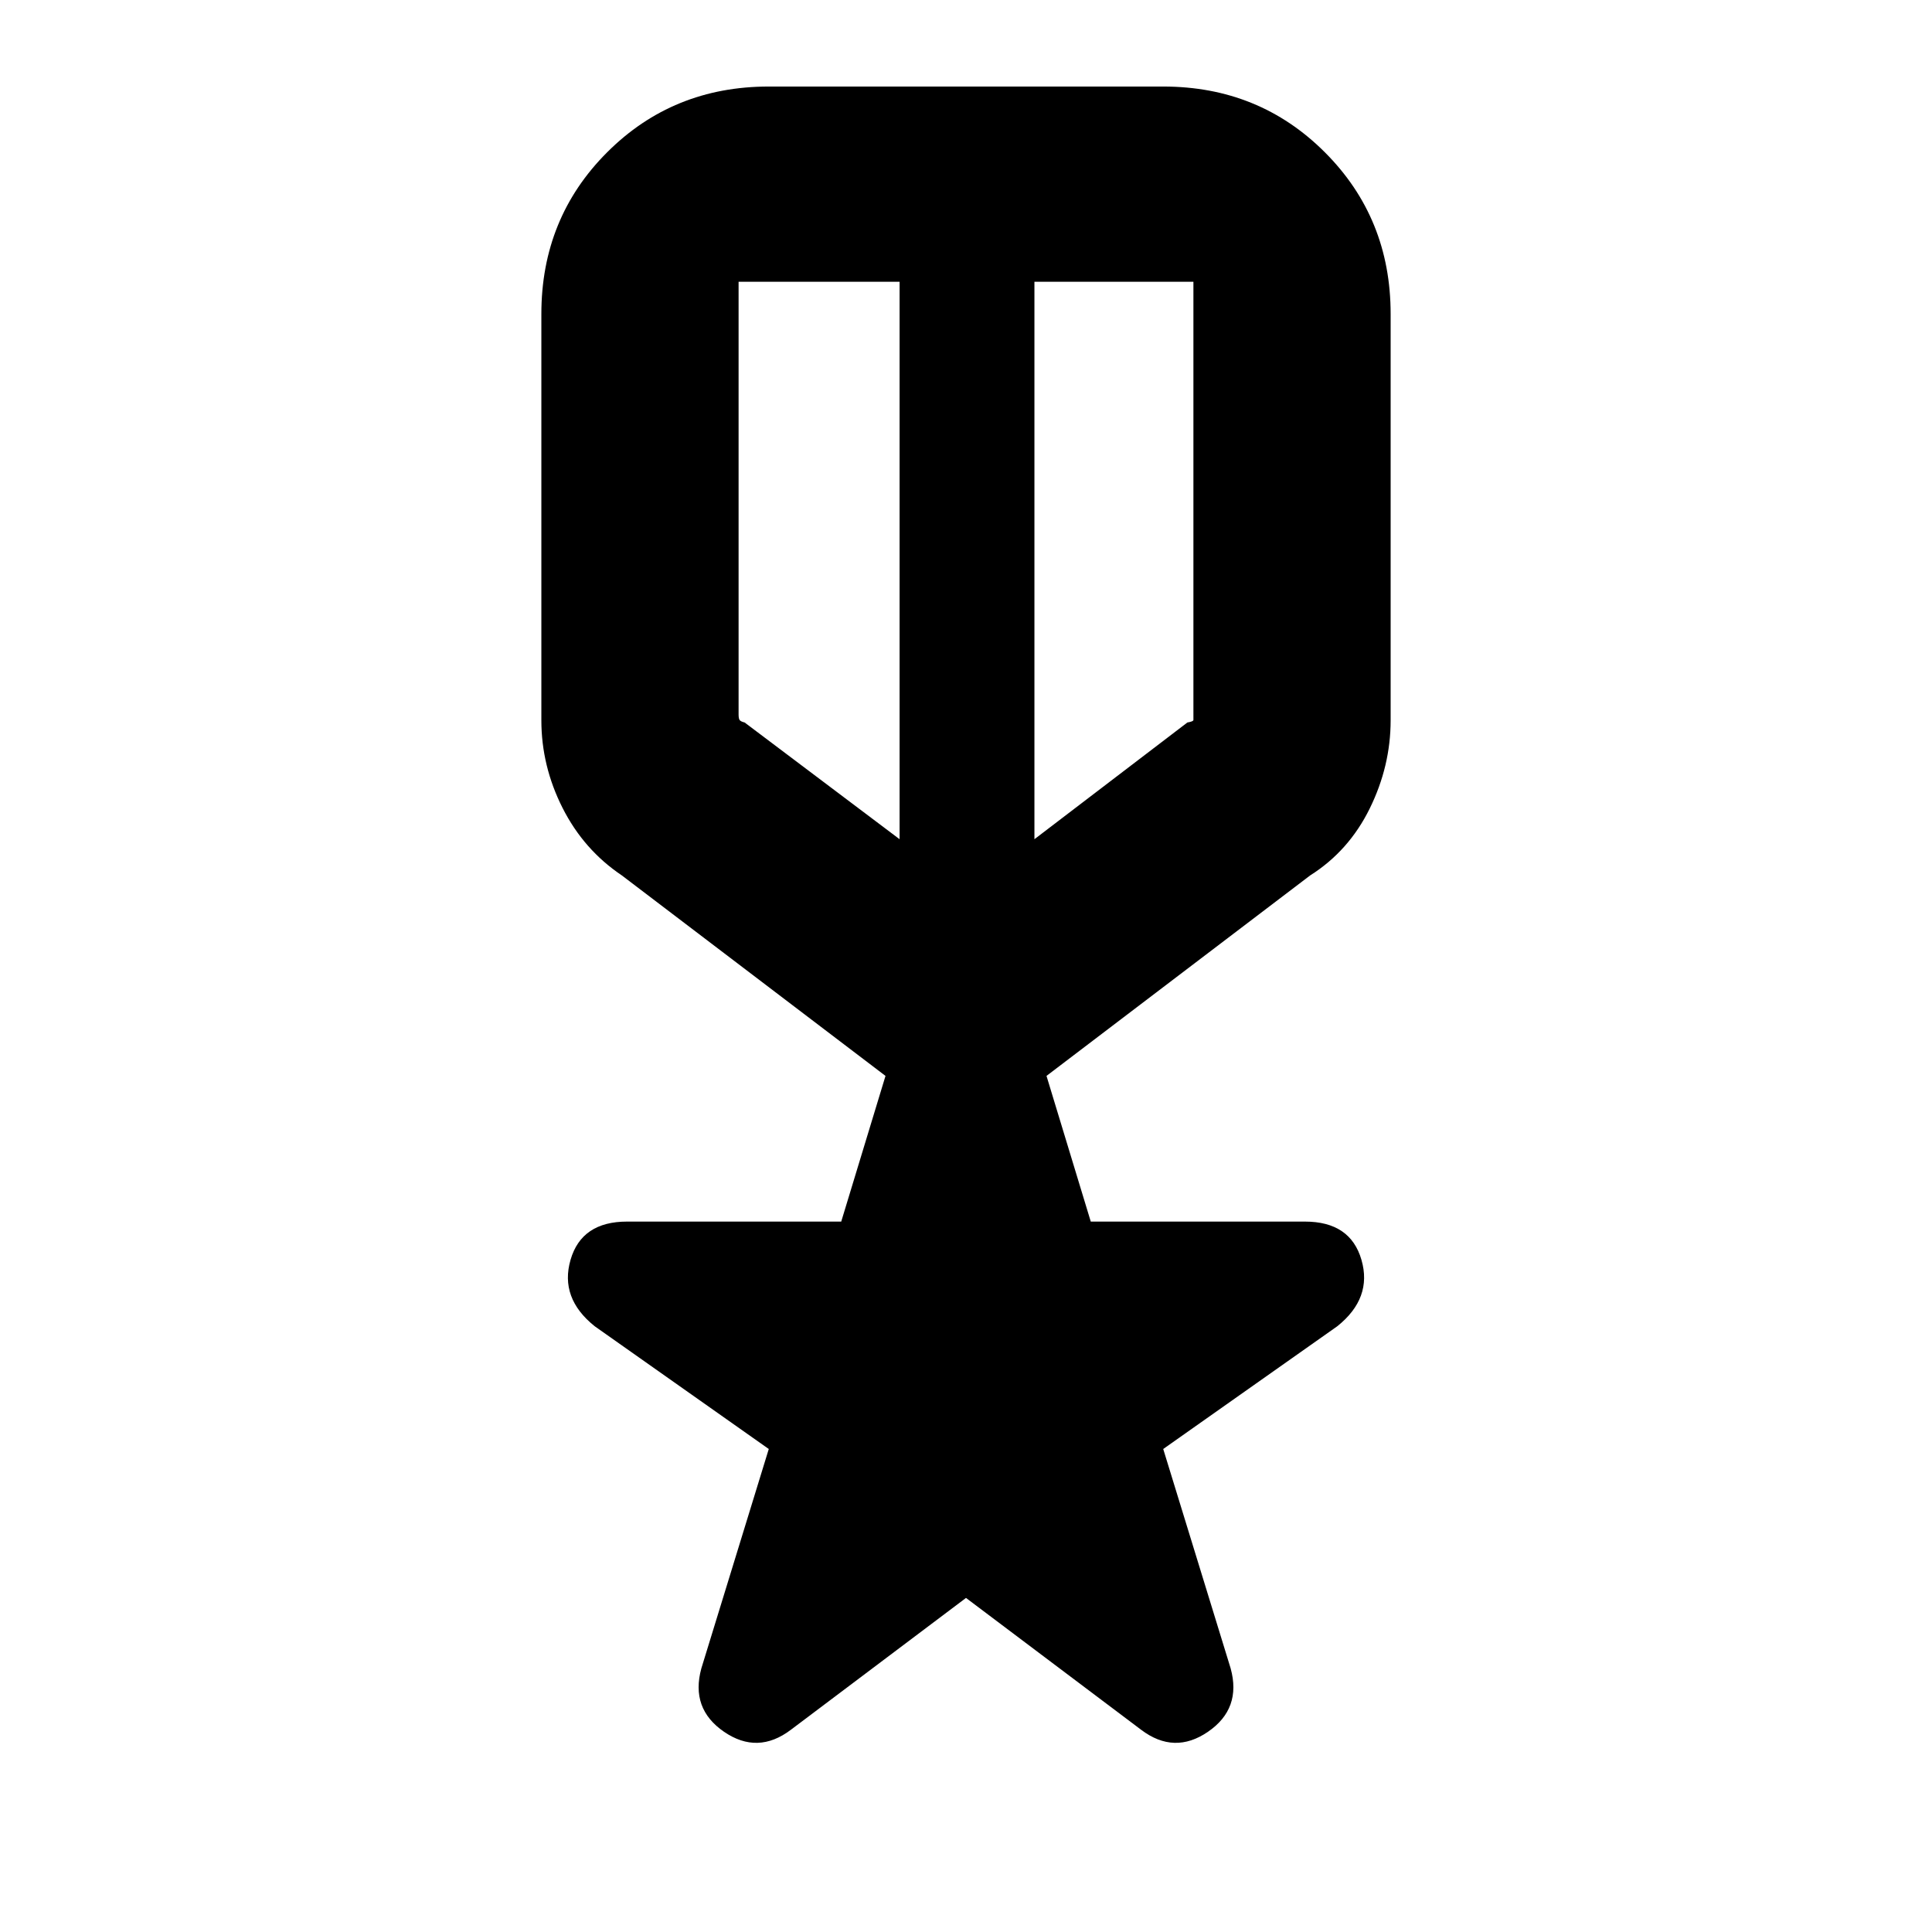 <svg xmlns="http://www.w3.org/2000/svg" height="20" viewBox="0 -960 960 960" width="20"><path d="m480-166-87 65.5q-16.5 12.5-33.25 1T348.5-131L382-240l-86.5-61q-17.5-14-12-33t28.09-19H418l22-72.39L309-525q-18.95-12.73-29.47-33.55Q269-579.38 269-602.08V-804q0-47.64 32.68-80.32Q334.36-917 382-917h196q47.64 0 80.32 32.68Q691-851.64 691-804v201.92q0 22.7-10.39 43.82Q670.21-537.13 651-525l-131 99.61L542-353h106.41q22.59 0 28.09 19t-12 33L578-240l33.5 109q5.5 20-11.25 31.5t-33.25-1L480-166ZM367-820v215q0 2 .5 2.75T370-601l77 58v-277h-80Zm226 0h-79v277l76-58q3-.5 3-1.25V-820ZM480.5-675.5Zm-33.5-10Zm67 0Z"/></svg>